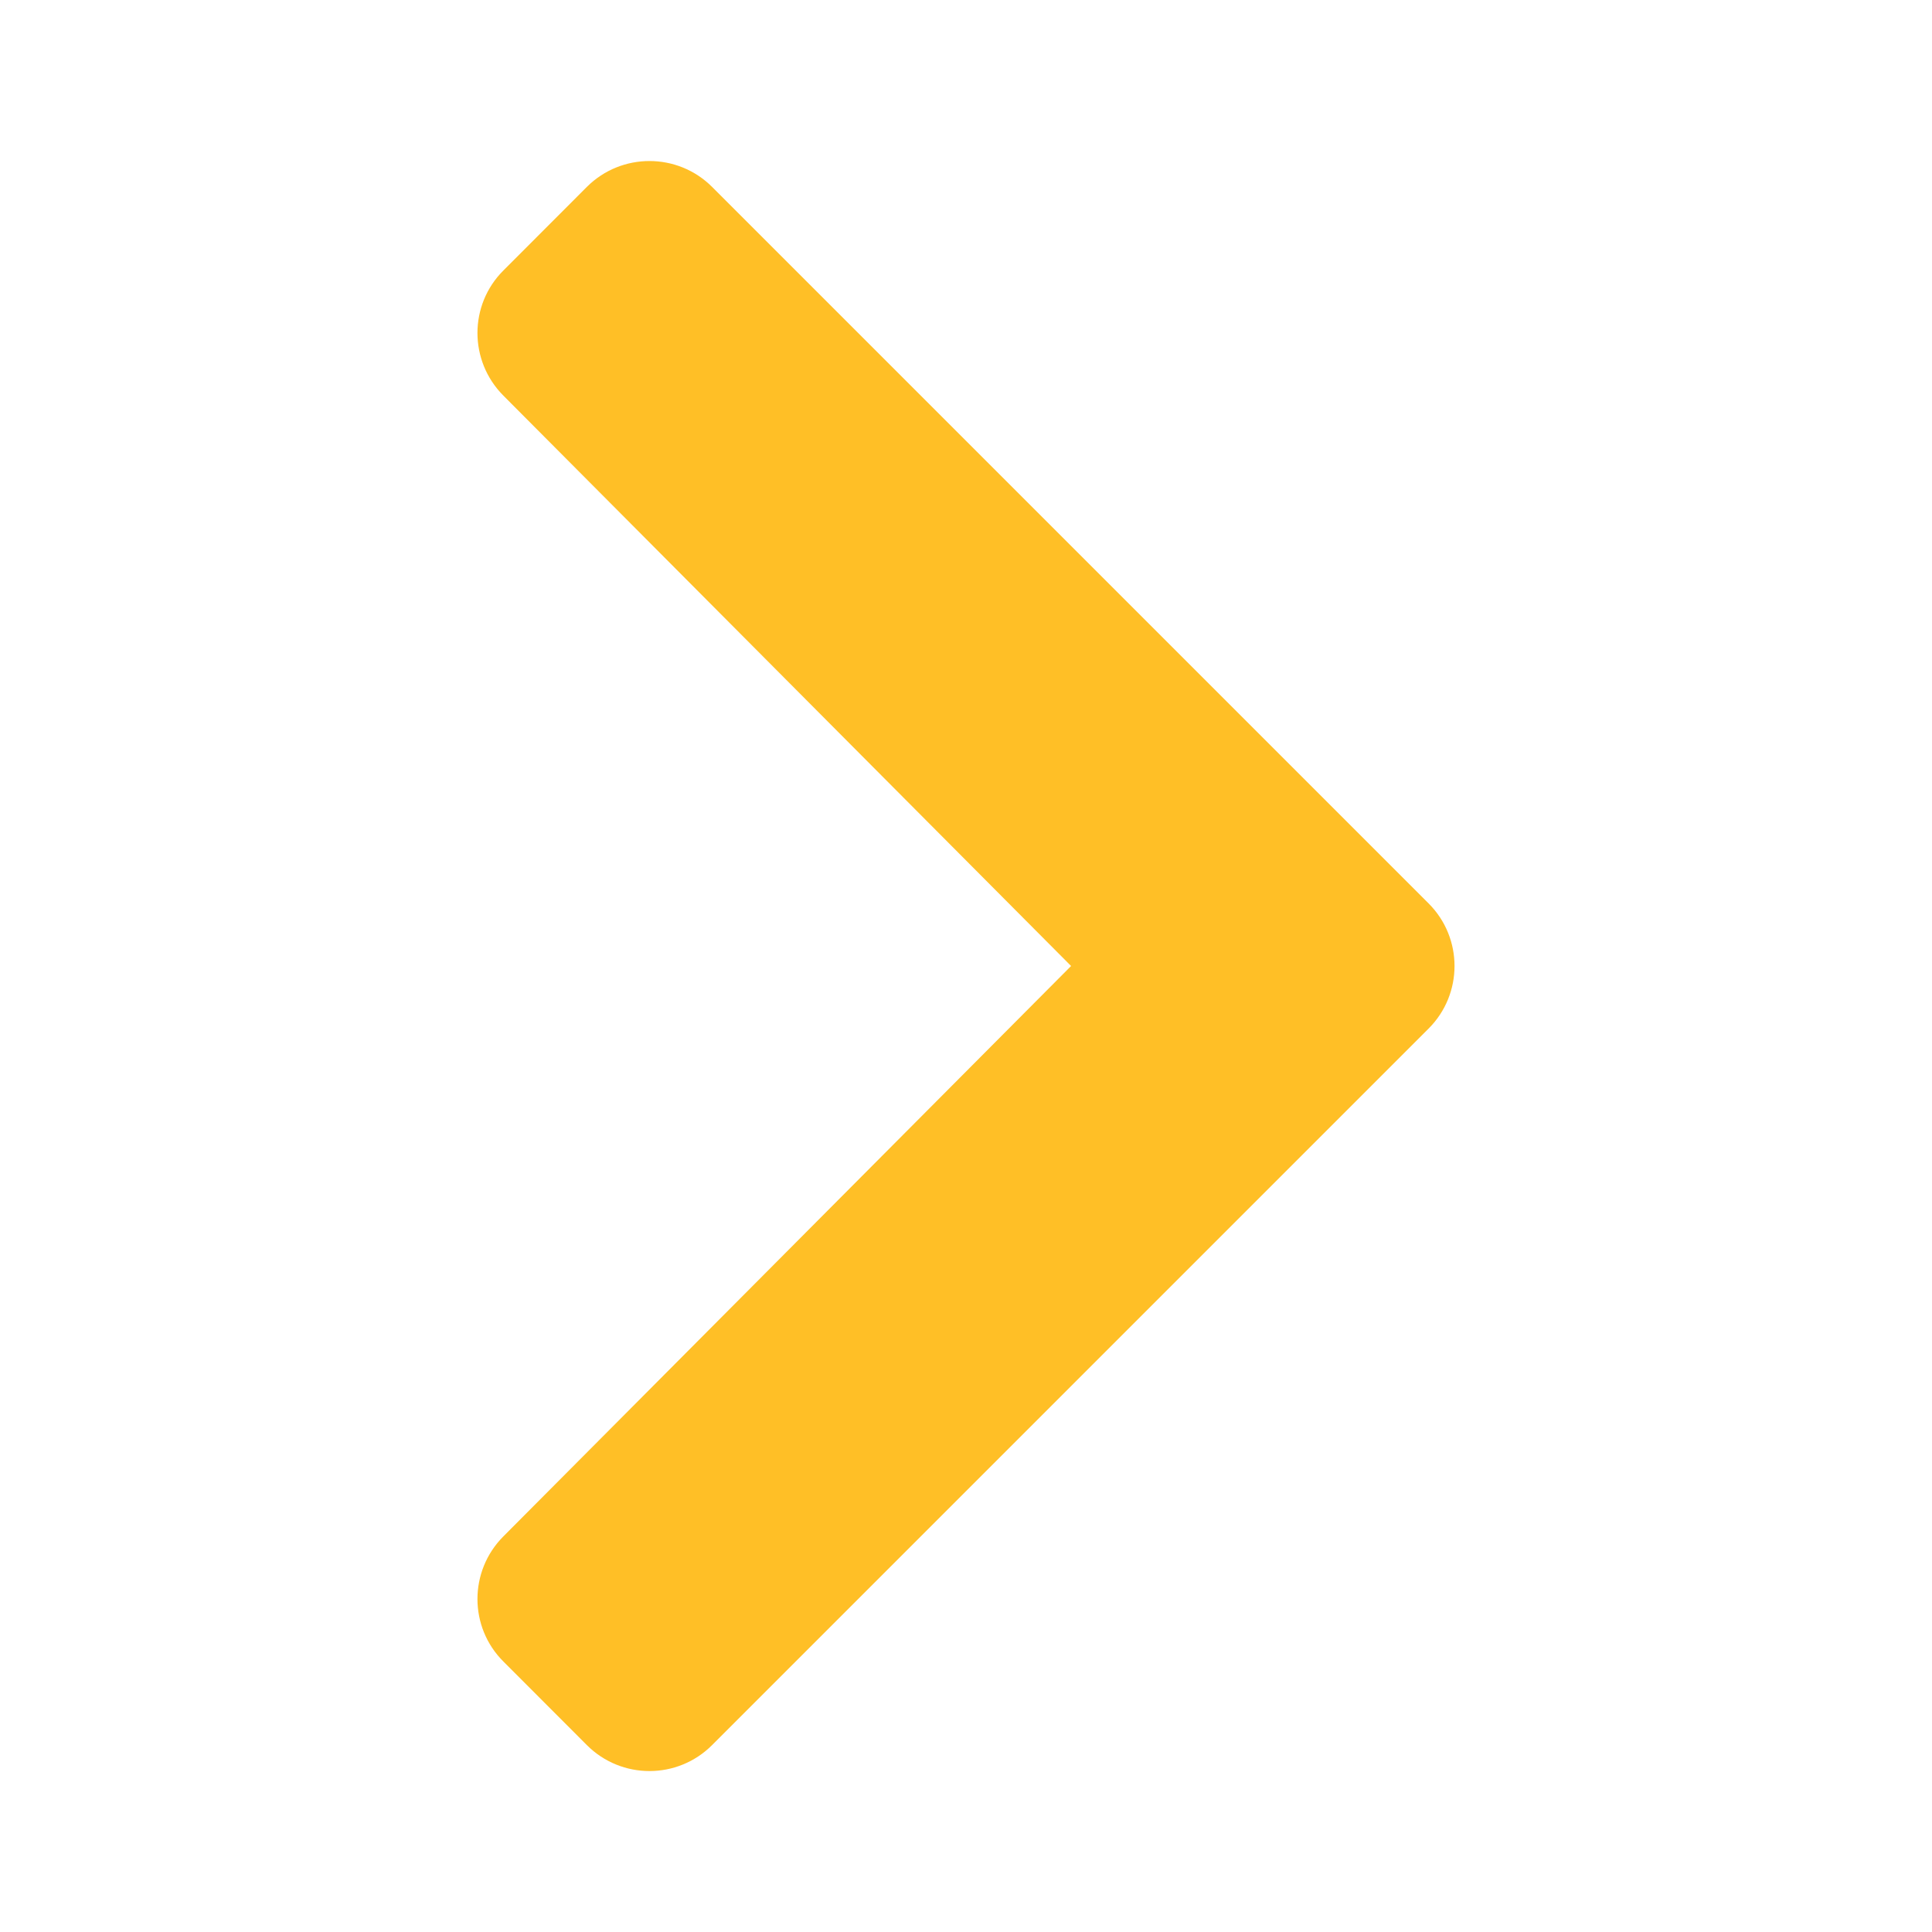 <svg width="18" height="18" viewBox="0 0 18 18" fill="none" xmlns="http://www.w3.org/2000/svg">
<path d="M13.31 9.583L6.634 16.259C6.312 16.581 5.79 16.581 5.468 16.259L4.69 15.48C4.368 15.159 4.368 14.638 4.689 14.315L9.979 9L4.689 3.685C4.368 3.362 4.368 2.841 4.69 2.52L5.468 1.741C5.79 1.42 6.312 1.42 6.634 1.741L13.31 8.417C13.632 8.739 13.632 9.261 13.31 9.583Z" fill="#FFBF26"/>
</svg>
